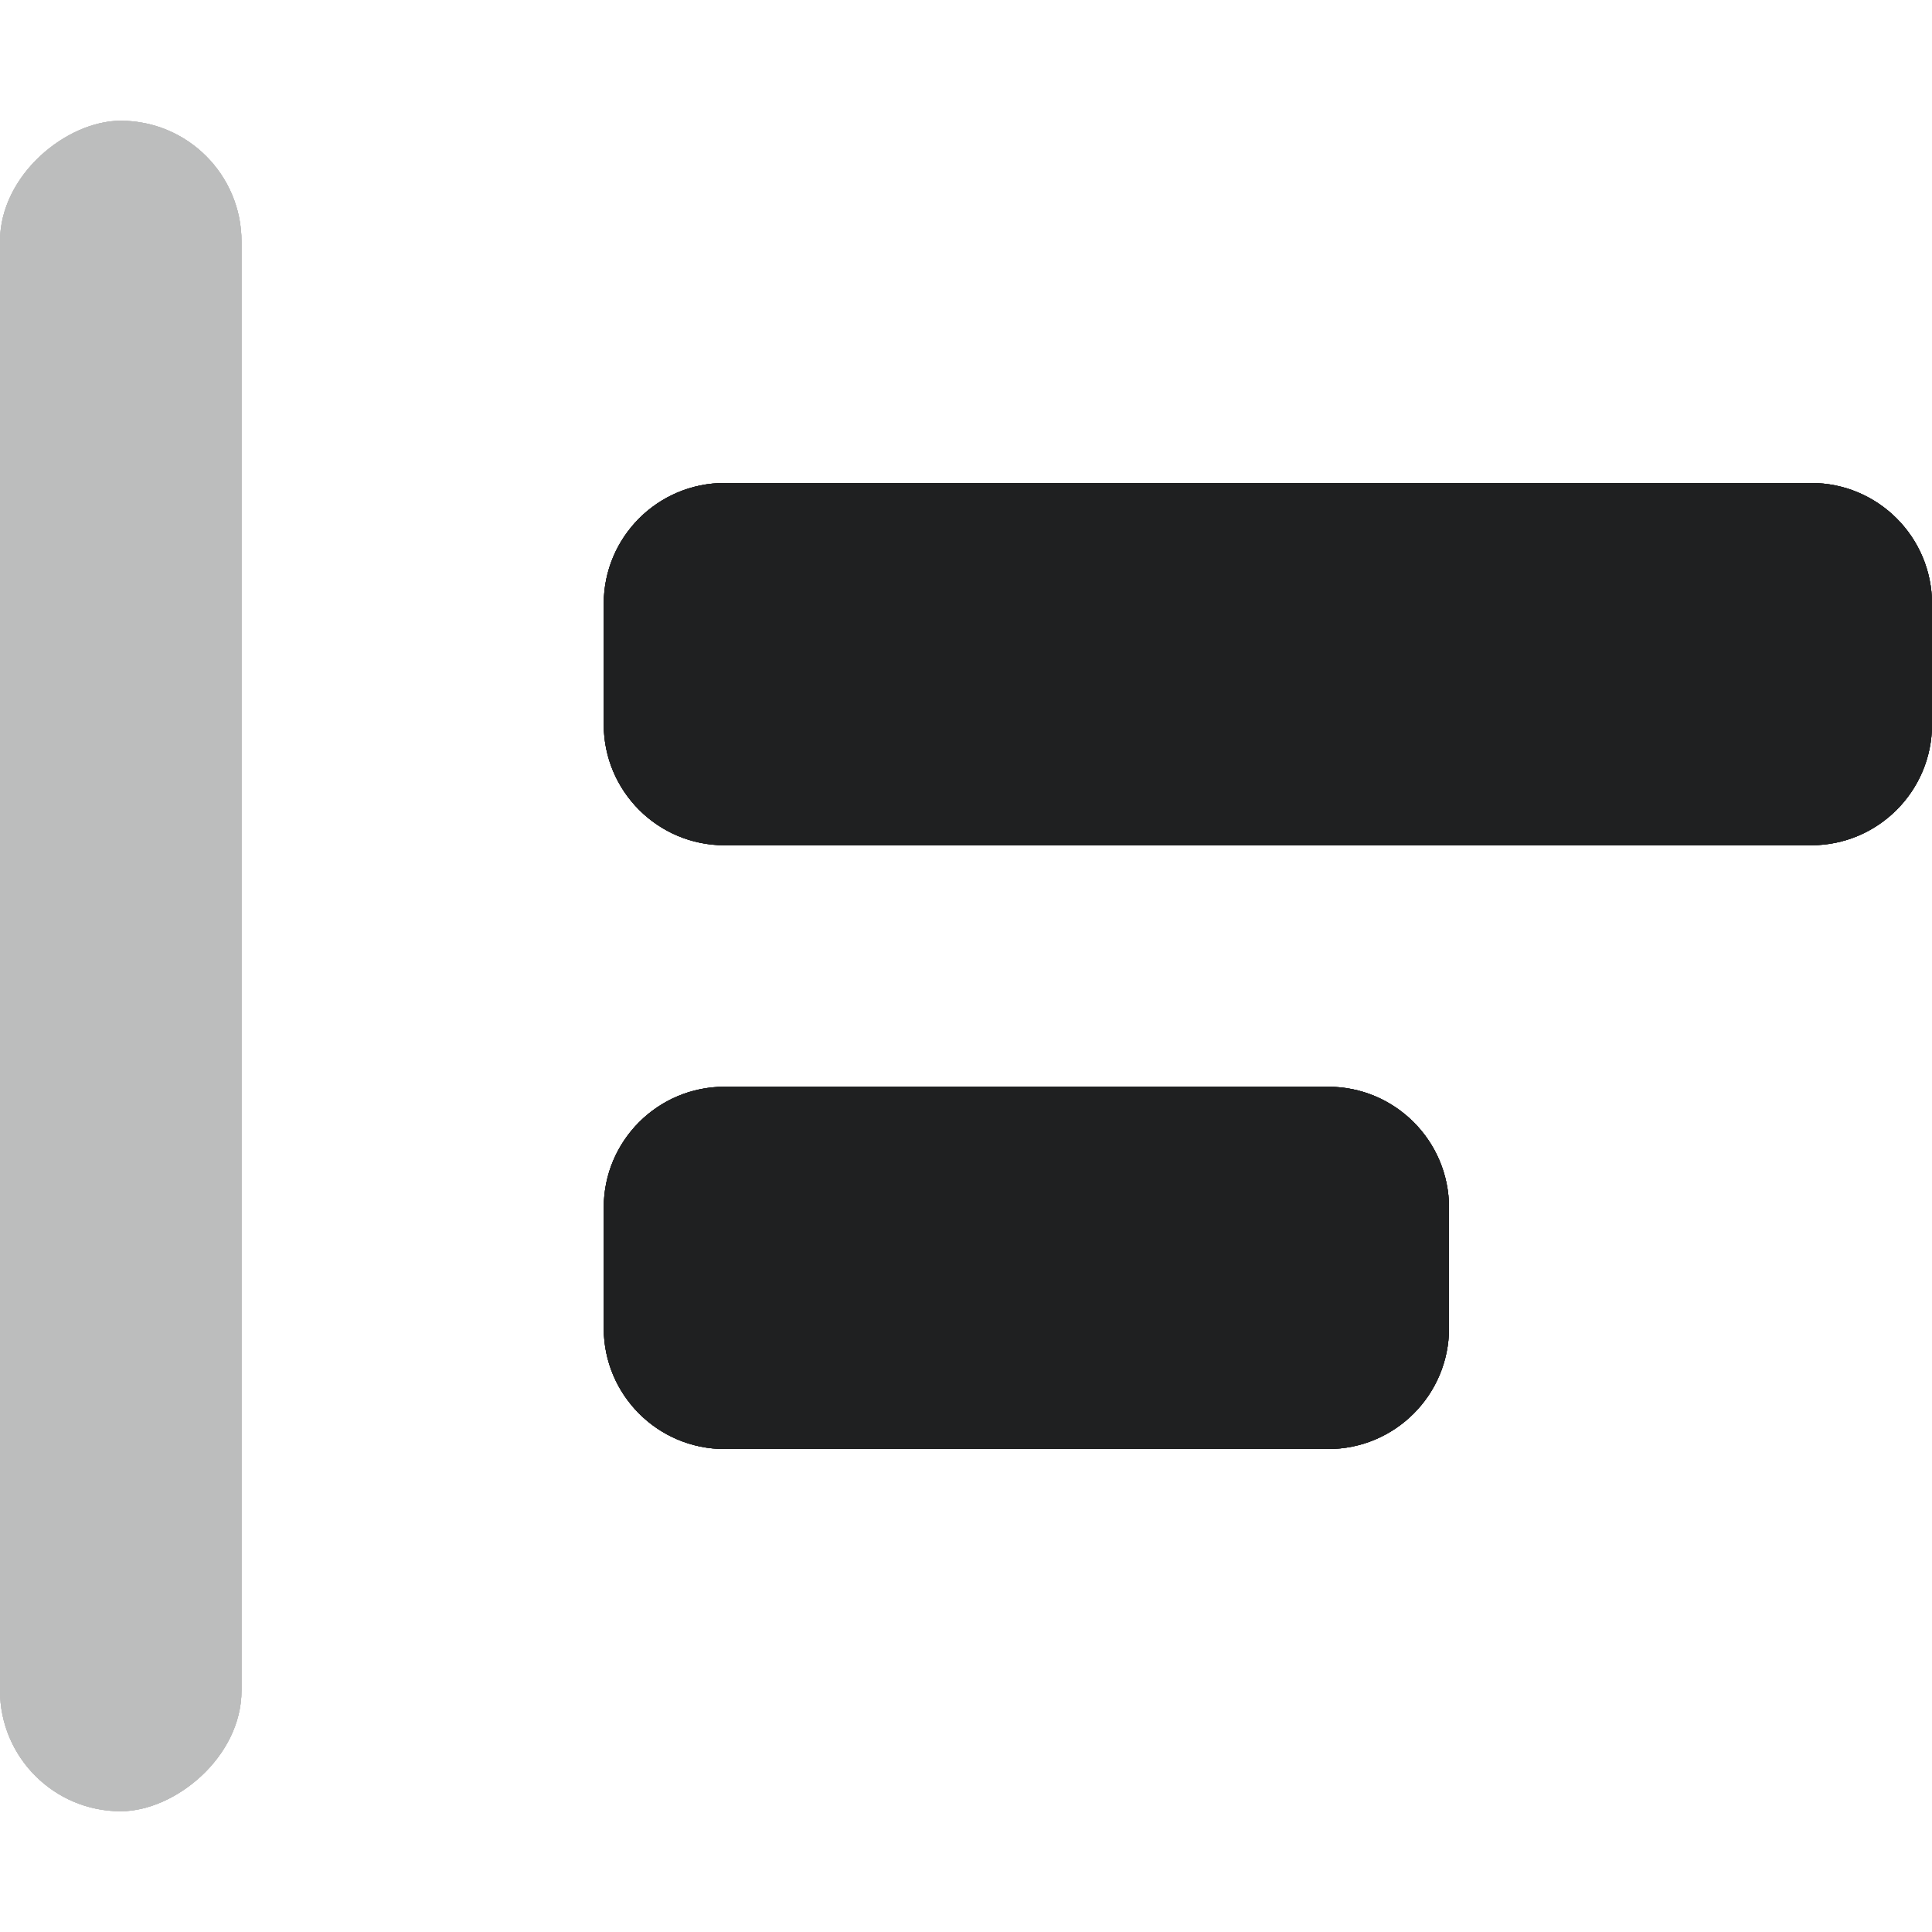 <svg width="16" height="16" viewBox="0 0 16 16" fill="none" xmlns="http://www.w3.org/2000/svg">
<g clip-path="url(#clip0_239_245)">
<path fill-rule="evenodd" clip-rule="evenodd" d="M6 4C5.448 4 5 4.448 5 5V6C5 6.552 5.448 7 6 7H15C15.552 7 16 6.552 16 6V5C16 4.448 15.552 4 15 4H6ZM6 9C5.448 9 5 9.448 5 10V11C5 11.552 5.448 12 6 12H11C11.552 12 12 11.552 12 11V10C12 9.448 11.552 9 11 9H6Z" fill="#303036"/>
<path fill-rule="evenodd" clip-rule="evenodd" d="M6 4C5.448 4 5 4.448 5 5V6C5 6.552 5.448 7 6 7H15C15.552 7 16 6.552 16 6V5C16 4.448 15.552 4 15 4H6ZM6 9C5.448 9 5 9.448 5 10V11C5 11.552 5.448 12 6 12H11C11.552 12 12 11.552 12 11V10C12 9.448 11.552 9 11 9H6Z" fill="#2D2D2D"/>
<path fill-rule="evenodd" clip-rule="evenodd" d="M6 4C5.448 4 5 4.448 5 5V6C5 6.552 5.448 7 6 7H15C15.552 7 16 6.552 16 6V5C16 4.448 15.552 4 15 4H6ZM6 9C5.448 9 5 9.448 5 10V11C5 11.552 5.448 12 6 12H11C11.552 12 12 11.552 12 11V10C12 9.448 11.552 9 11 9H6Z" fill="#1D1E1F"/>
<path fill-rule="evenodd" clip-rule="evenodd" d="M6 4C5.448 4 5 4.448 5 5V6C5 6.552 5.448 7 6 7H15C15.552 7 16 6.552 16 6V5C16 4.448 15.552 4 15 4H6ZM6 9C5.448 9 5 9.448 5 10V11C5 11.552 5.448 12 6 12H11C11.552 12 12 11.552 12 11V10C12 9.448 11.552 9 11 9H6Z" fill="#1F2021"/>
<g opacity="0.3">
<rect y="15" width="14" height="2" rx="1" transform="rotate(-90 0 15)" fill="#303036"/>
<rect y="15" width="14" height="2" rx="1" transform="rotate(-90 0 15)" fill="#2D2D2D"/>
<rect y="15" width="14" height="2" rx="1" transform="rotate(-90 0 15)" fill="#1D1E1F"/>
<rect y="15" width="14" height="2" rx="1" transform="rotate(-90 0 15)" fill="#1F2021"/>
</g>
</g>
<defs>
<clipPath id="clip0_239_245">
<rect width="16" height="16" fill="white"/>
</clipPath>
</defs>
</svg>
